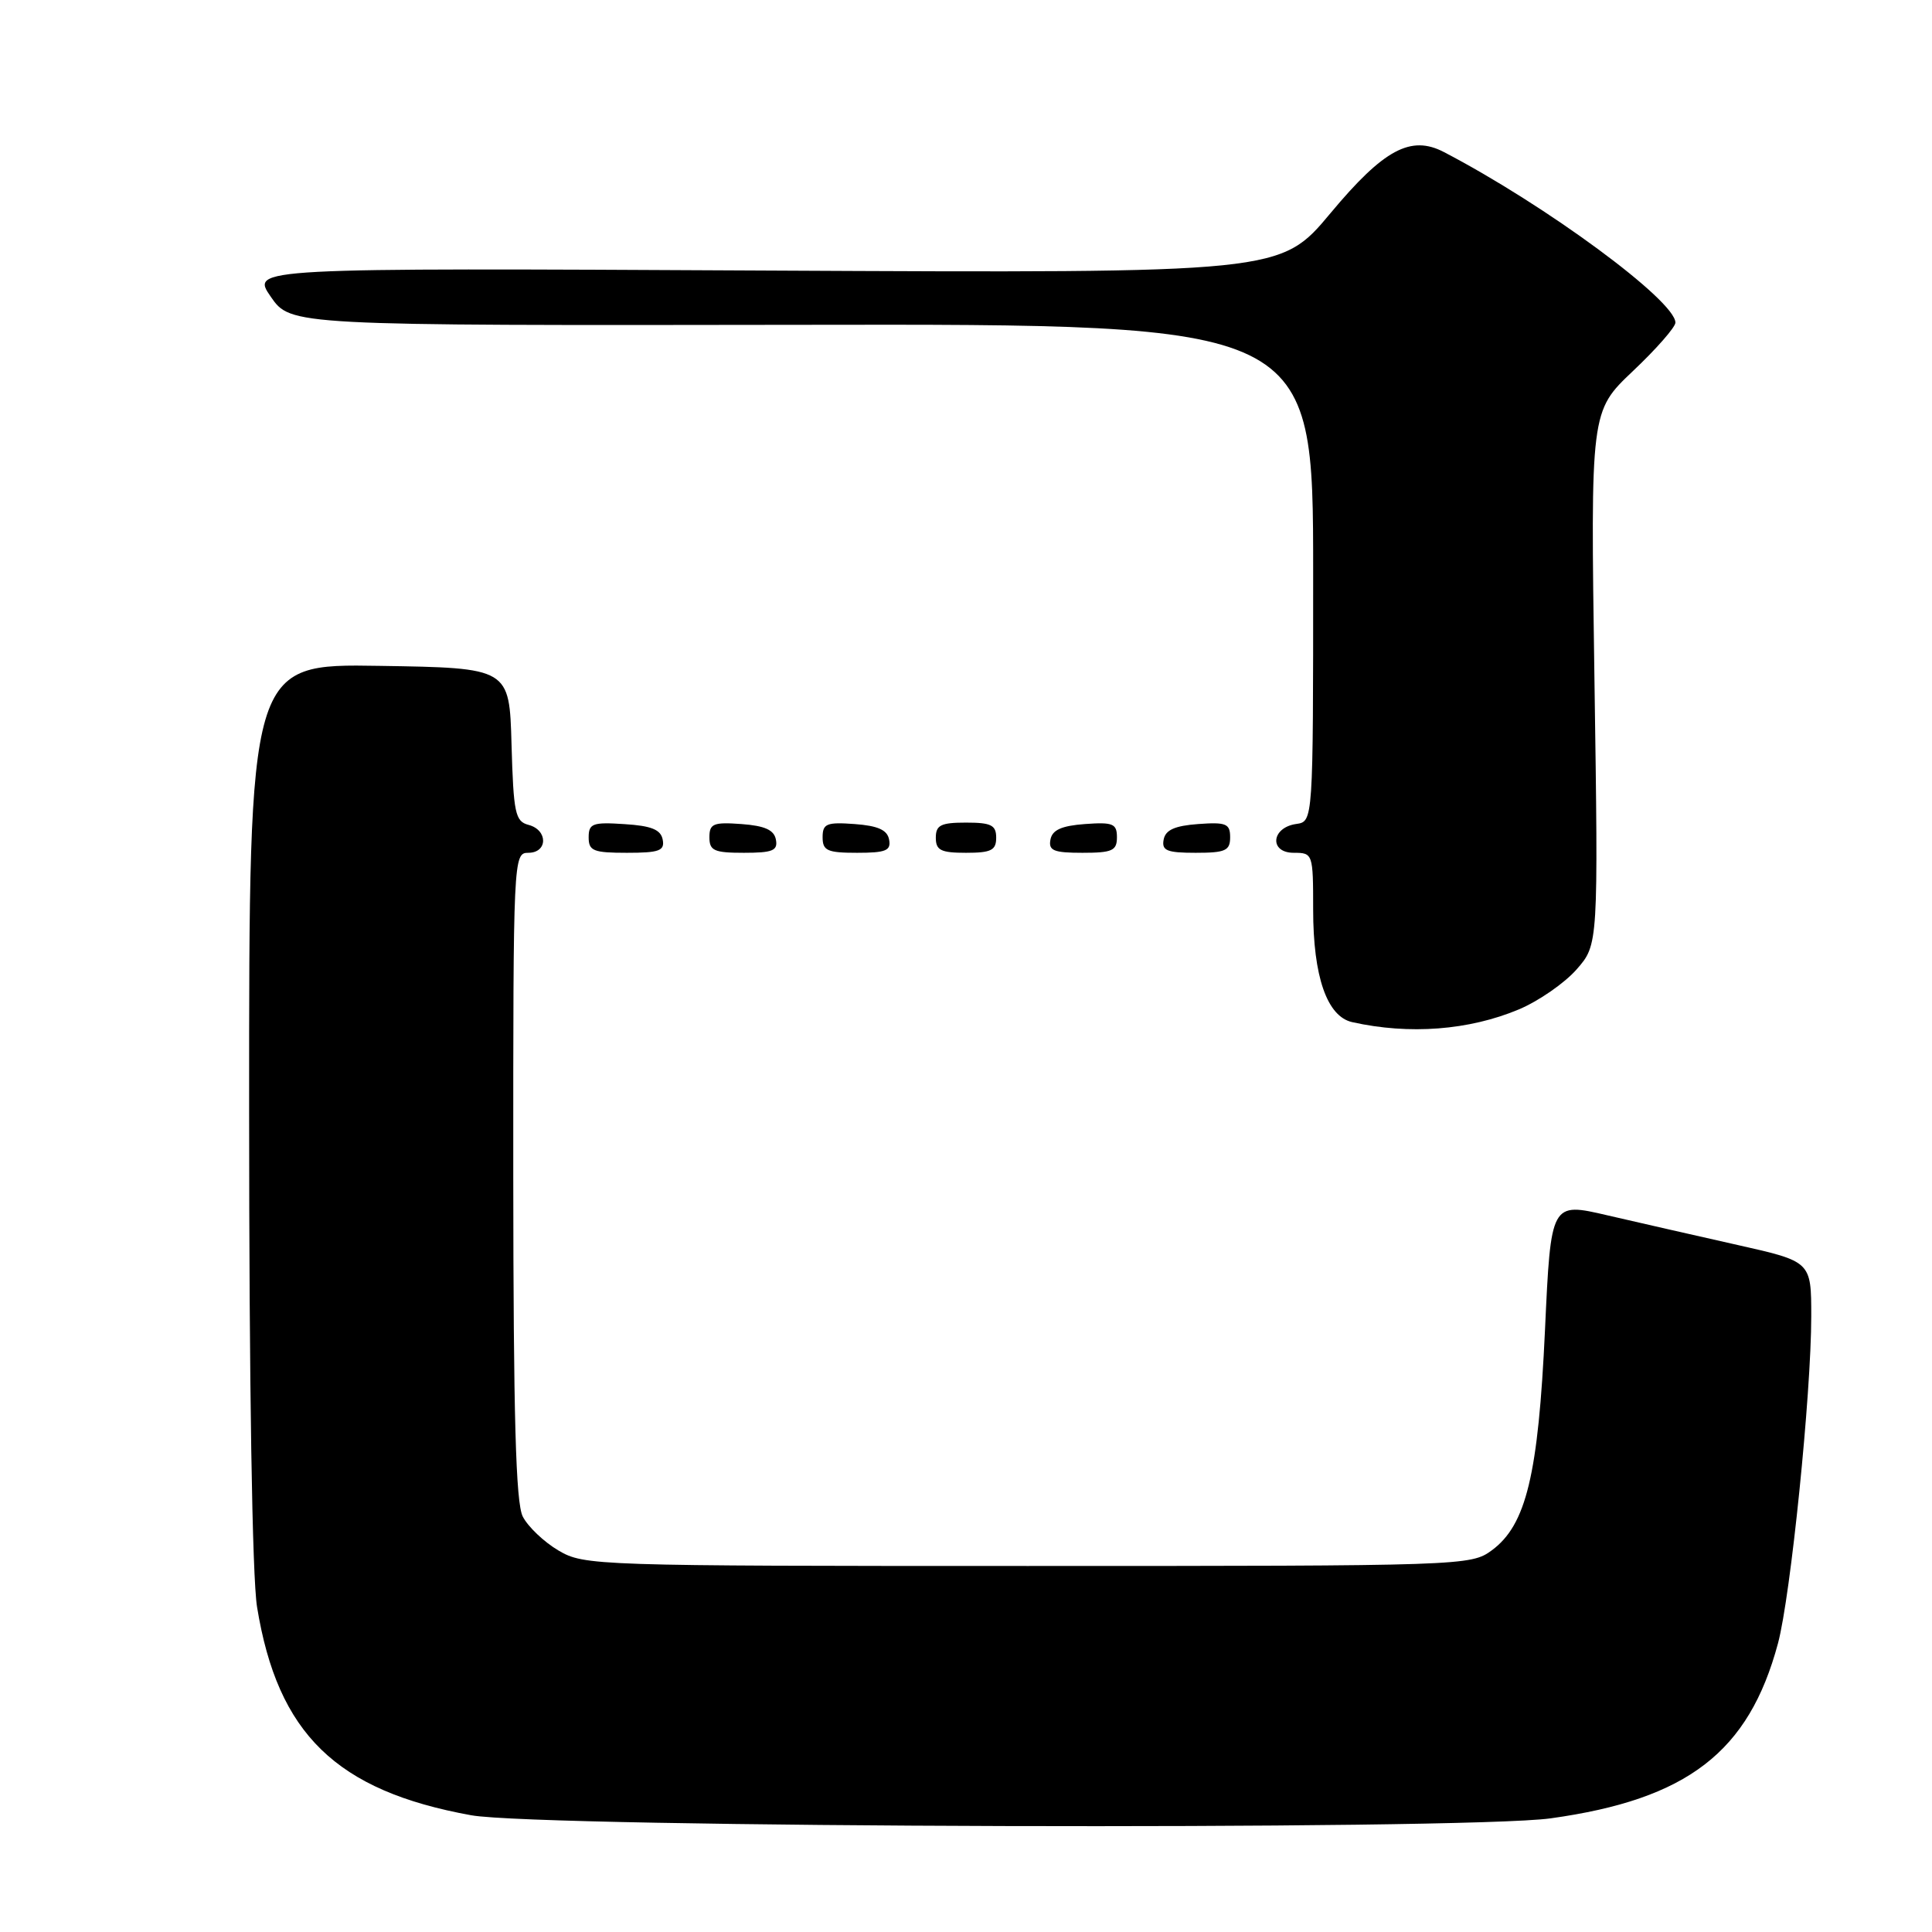 <?xml version="1.0" encoding="UTF-8" standalone="no"?>
<!DOCTYPE svg PUBLIC "-//W3C//DTD SVG 1.1//EN" "http://www.w3.org/Graphics/SVG/1.1/DTD/svg11.dtd" >
<svg xmlns="http://www.w3.org/2000/svg" xmlns:xlink="http://www.w3.org/1999/xlink" version="1.1" viewBox="0 0 256 256">
 <g >
 <path fill="currentColor"
d=" M 205.47 240.94 C 223.59 238.42 231.72 232.17 235.59 217.76 C 237.27 211.50 240.00 184.68 240.00 174.42 C 240.00 167.16 240.00 167.16 230.25 164.97 C 224.89 163.77 217.12 161.99 213.00 161.04 C 205.50 159.29 205.50 159.29 204.72 176.22 C 203.83 195.41 202.23 202.06 197.68 205.42 C 194.89 207.47 194.05 207.50 136.18 207.50 C 78.78 207.50 77.42 207.46 74.00 205.45 C 72.08 204.32 69.95 202.29 69.27 200.95 C 68.34 199.12 68.03 187.71 68.01 155.75 C 68.00 113.66 68.03 113.00 70.00 113.00 C 72.60 113.00 72.63 109.98 70.03 109.30 C 68.27 108.84 68.04 107.76 67.78 98.64 C 67.50 88.50 67.50 88.50 50.25 88.23 C 33.00 87.95 33.00 87.95 33.01 147.23 C 33.01 183.59 33.42 208.99 34.06 212.93 C 36.79 229.74 44.54 237.29 62.43 240.53 C 71.57 242.20 193.95 242.54 205.47 240.94 Z  M 201.26 133.75 C 203.87 132.65 207.31 130.27 208.90 128.46 C 211.79 125.17 211.79 125.17 211.27 89.84 C 210.75 54.50 210.75 54.50 216.37 49.17 C 219.47 46.24 222.00 43.35 222.00 42.75 C 222.00 39.84 204.81 27.17 191.33 20.15 C 186.94 17.86 183.35 19.79 176.31 28.23 C 169.67 36.19 169.67 36.19 101.45 35.85 C 33.24 35.50 33.24 35.50 35.88 39.32 C 38.53 43.14 38.53 43.14 106.26 43.04 C 174.00 42.93 174.00 42.93 174.00 75.90 C 174.00 108.86 174.00 108.86 171.76 109.18 C 168.44 109.65 168.14 113.00 171.43 113.00 C 173.96 113.00 174.00 113.11 174.00 120.53 C 174.00 129.41 175.84 134.70 179.18 135.44 C 186.75 137.13 194.66 136.52 201.26 133.75 Z  M 87.81 111.25 C 87.56 109.93 86.31 109.42 82.74 109.20 C 78.53 108.92 78.00 109.12 78.00 110.95 C 78.00 112.75 78.62 113.00 83.07 113.00 C 87.36 113.00 88.10 112.73 87.81 111.25 Z  M 102.81 111.25 C 102.57 109.97 101.34 109.42 98.24 109.19 C 94.53 108.92 94.00 109.14 94.00 110.94 C 94.00 112.72 94.62 113.00 98.57 113.00 C 102.39 113.00 103.09 112.71 102.81 111.25 Z  M 117.81 111.25 C 117.57 109.97 116.34 109.42 113.24 109.19 C 109.53 108.92 109.00 109.14 109.00 110.94 C 109.00 112.72 109.62 113.00 113.57 113.00 C 117.39 113.00 118.09 112.71 117.81 111.25 Z  M 132.00 111.00 C 132.00 109.33 131.33 109.00 128.00 109.00 C 124.67 109.00 124.00 109.33 124.00 111.00 C 124.00 112.67 124.67 113.00 128.00 113.00 C 131.33 113.00 132.00 112.67 132.00 111.00 Z  M 148.00 110.94 C 148.00 109.14 147.47 108.92 143.76 109.19 C 140.66 109.42 139.43 109.97 139.19 111.25 C 138.91 112.71 139.61 113.00 143.43 113.00 C 147.38 113.00 148.00 112.72 148.00 110.94 Z  M 163.00 110.94 C 163.00 109.14 162.47 108.92 158.76 109.19 C 155.66 109.42 154.43 109.97 154.19 111.25 C 153.91 112.71 154.61 113.00 158.43 113.00 C 162.38 113.00 163.00 112.72 163.00 110.94 Z "/>
</g>
</svg>
